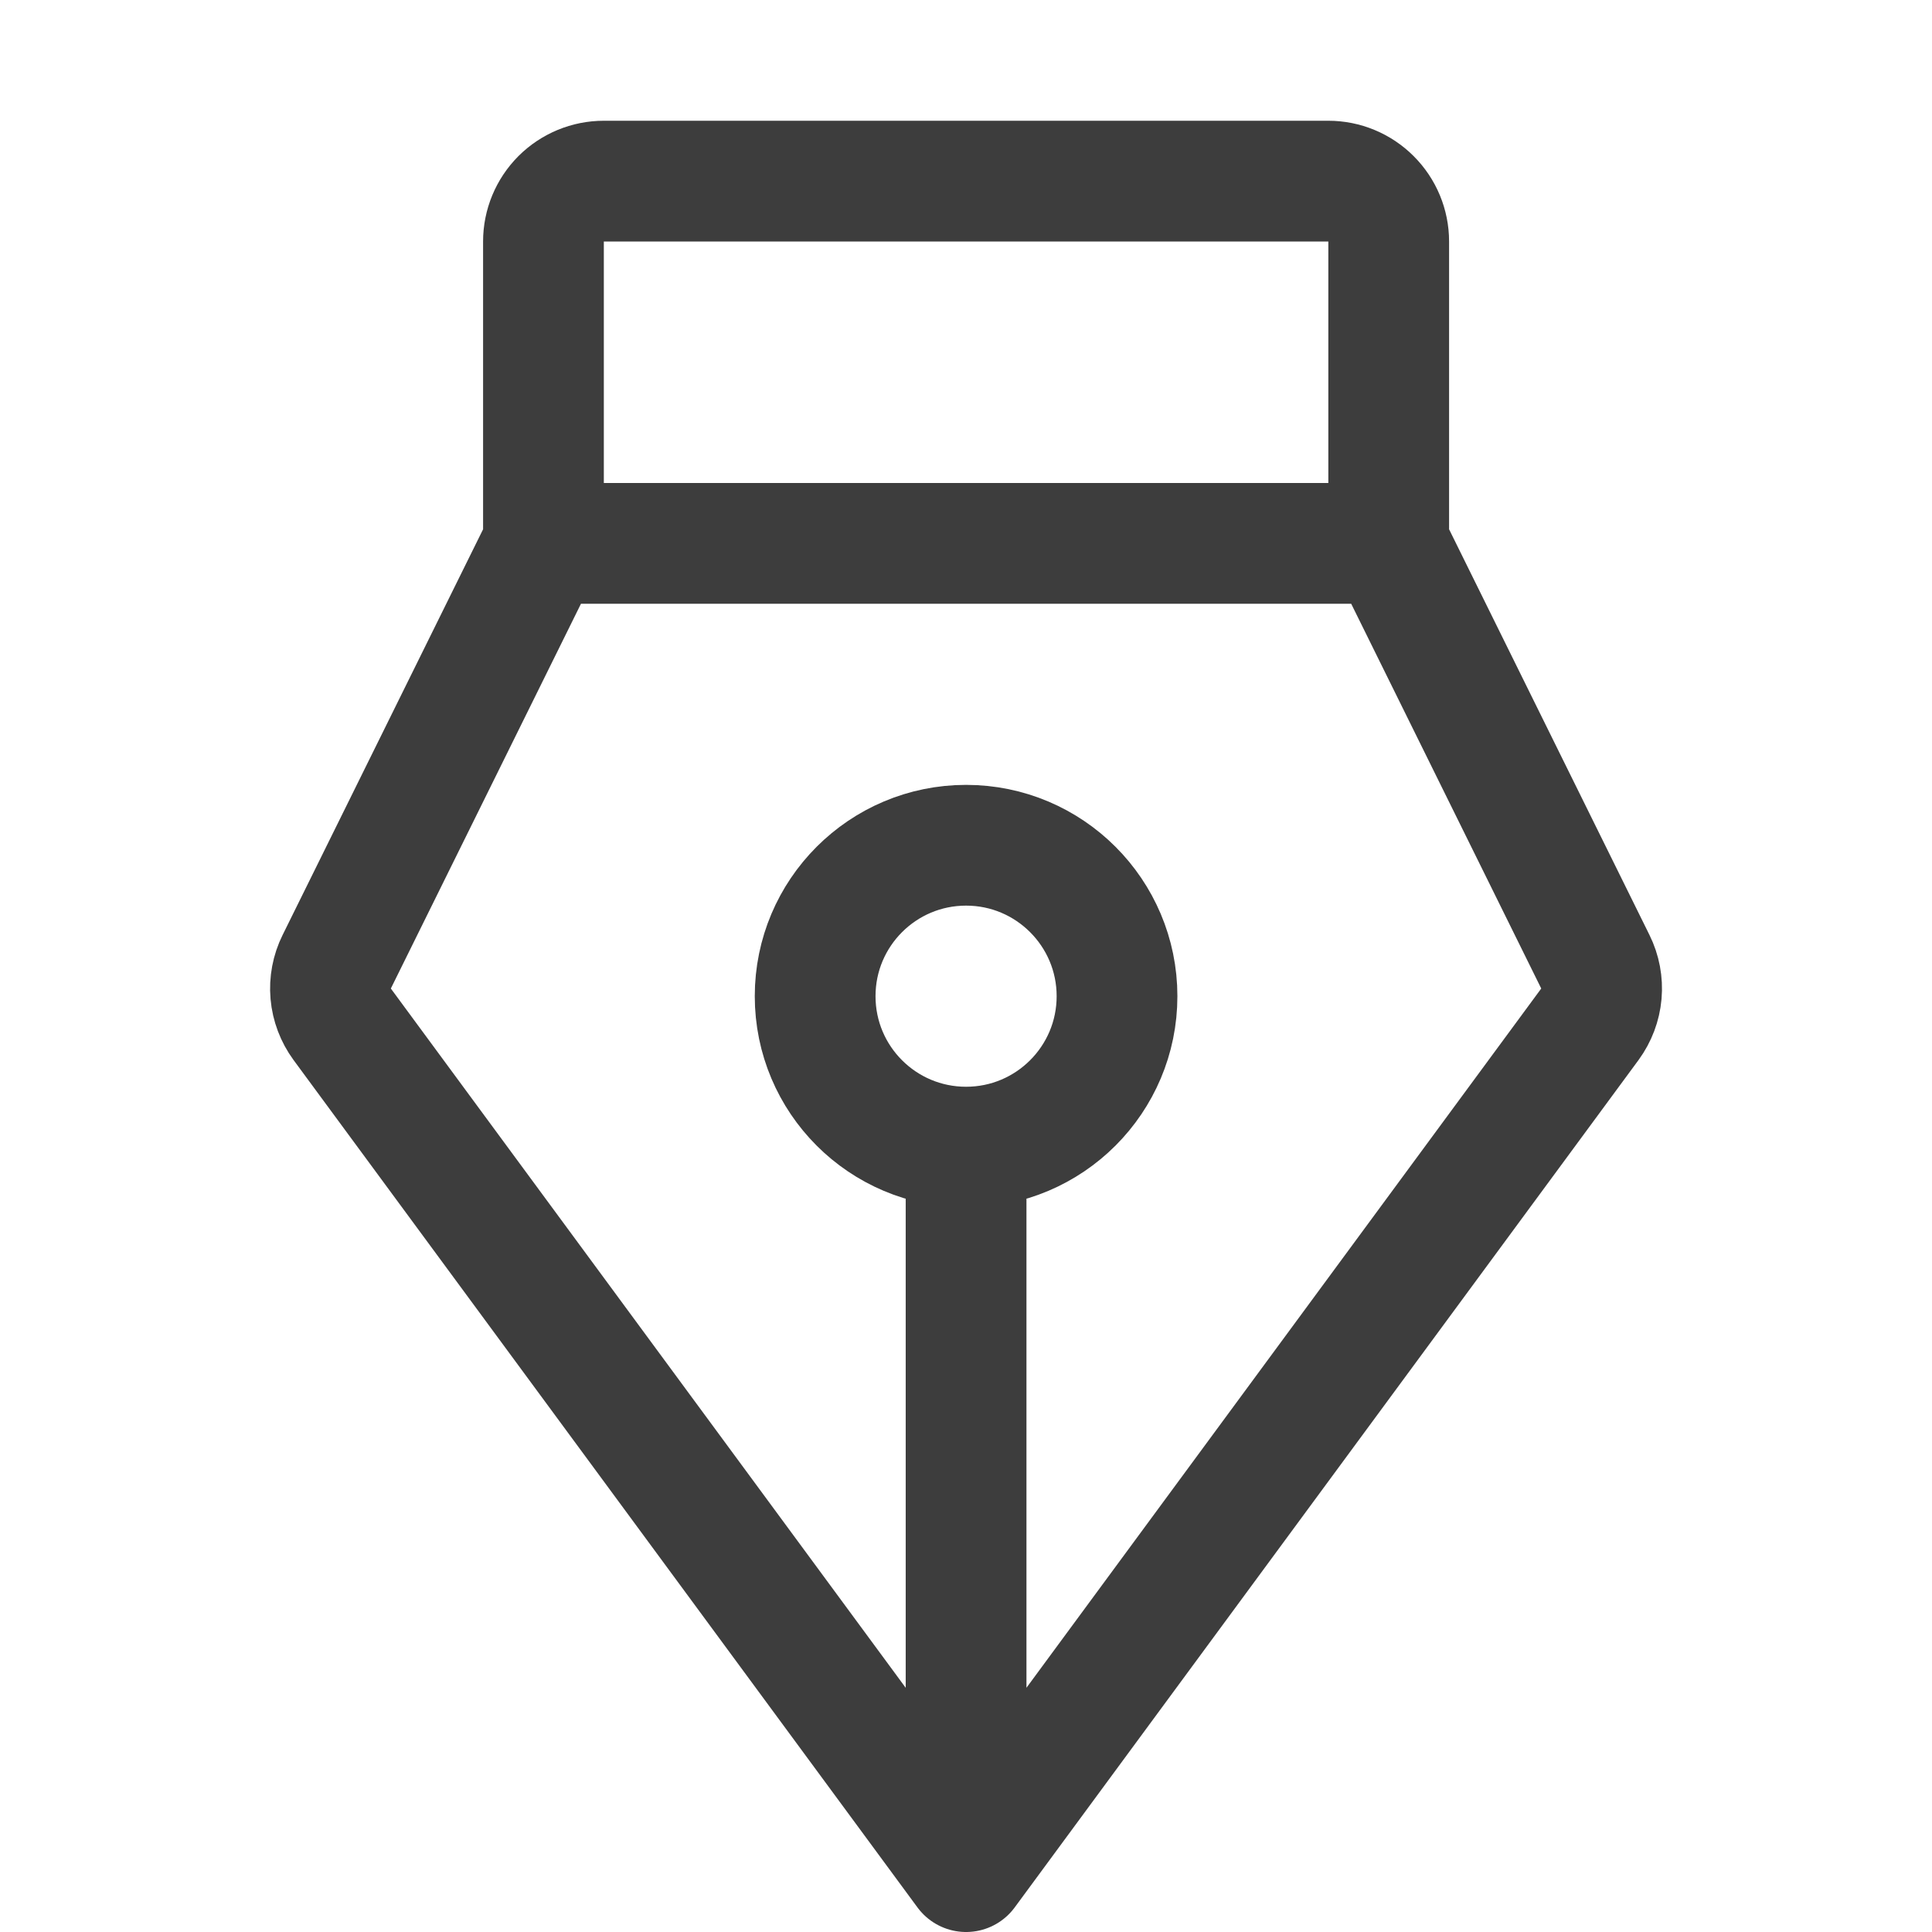 <svg width="24" height="24" viewBox="0 0 24 24" fill="none" xmlns="http://www.w3.org/2000/svg">
<path d="M12.001 14.25V23.25M12.001 14.25C13.036 14.25 13.876 13.411 13.876 12.375C13.876 11.34 13.036 10.5 12.001 10.5C10.965 10.5 10.126 11.34 10.126 12.375C10.126 13.411 10.965 14.25 12.001 14.25ZM12.001 23.25L4.251 12.724C4.17 12.613 4.12 12.482 4.108 12.345C4.096 12.208 4.122 12.07 4.183 11.947L6.751 6.75M12.001 23.25L19.75 12.724C19.831 12.613 19.881 12.482 19.893 12.345C19.905 12.208 19.879 12.07 19.818 11.947L17.251 6.75M6.751 6.75V3C6.751 2.801 6.83 2.611 6.97 2.47C7.111 2.329 7.302 2.25 7.501 2.25H16.501C16.7 2.25 16.89 2.329 17.031 2.47C17.172 2.611 17.251 2.801 17.251 3V6.75M6.751 6.75H17.251" stroke="#3D3D3D" stroke-width="1.5" stroke-linecap="round" stroke-linejoin="round"/>
</svg>
